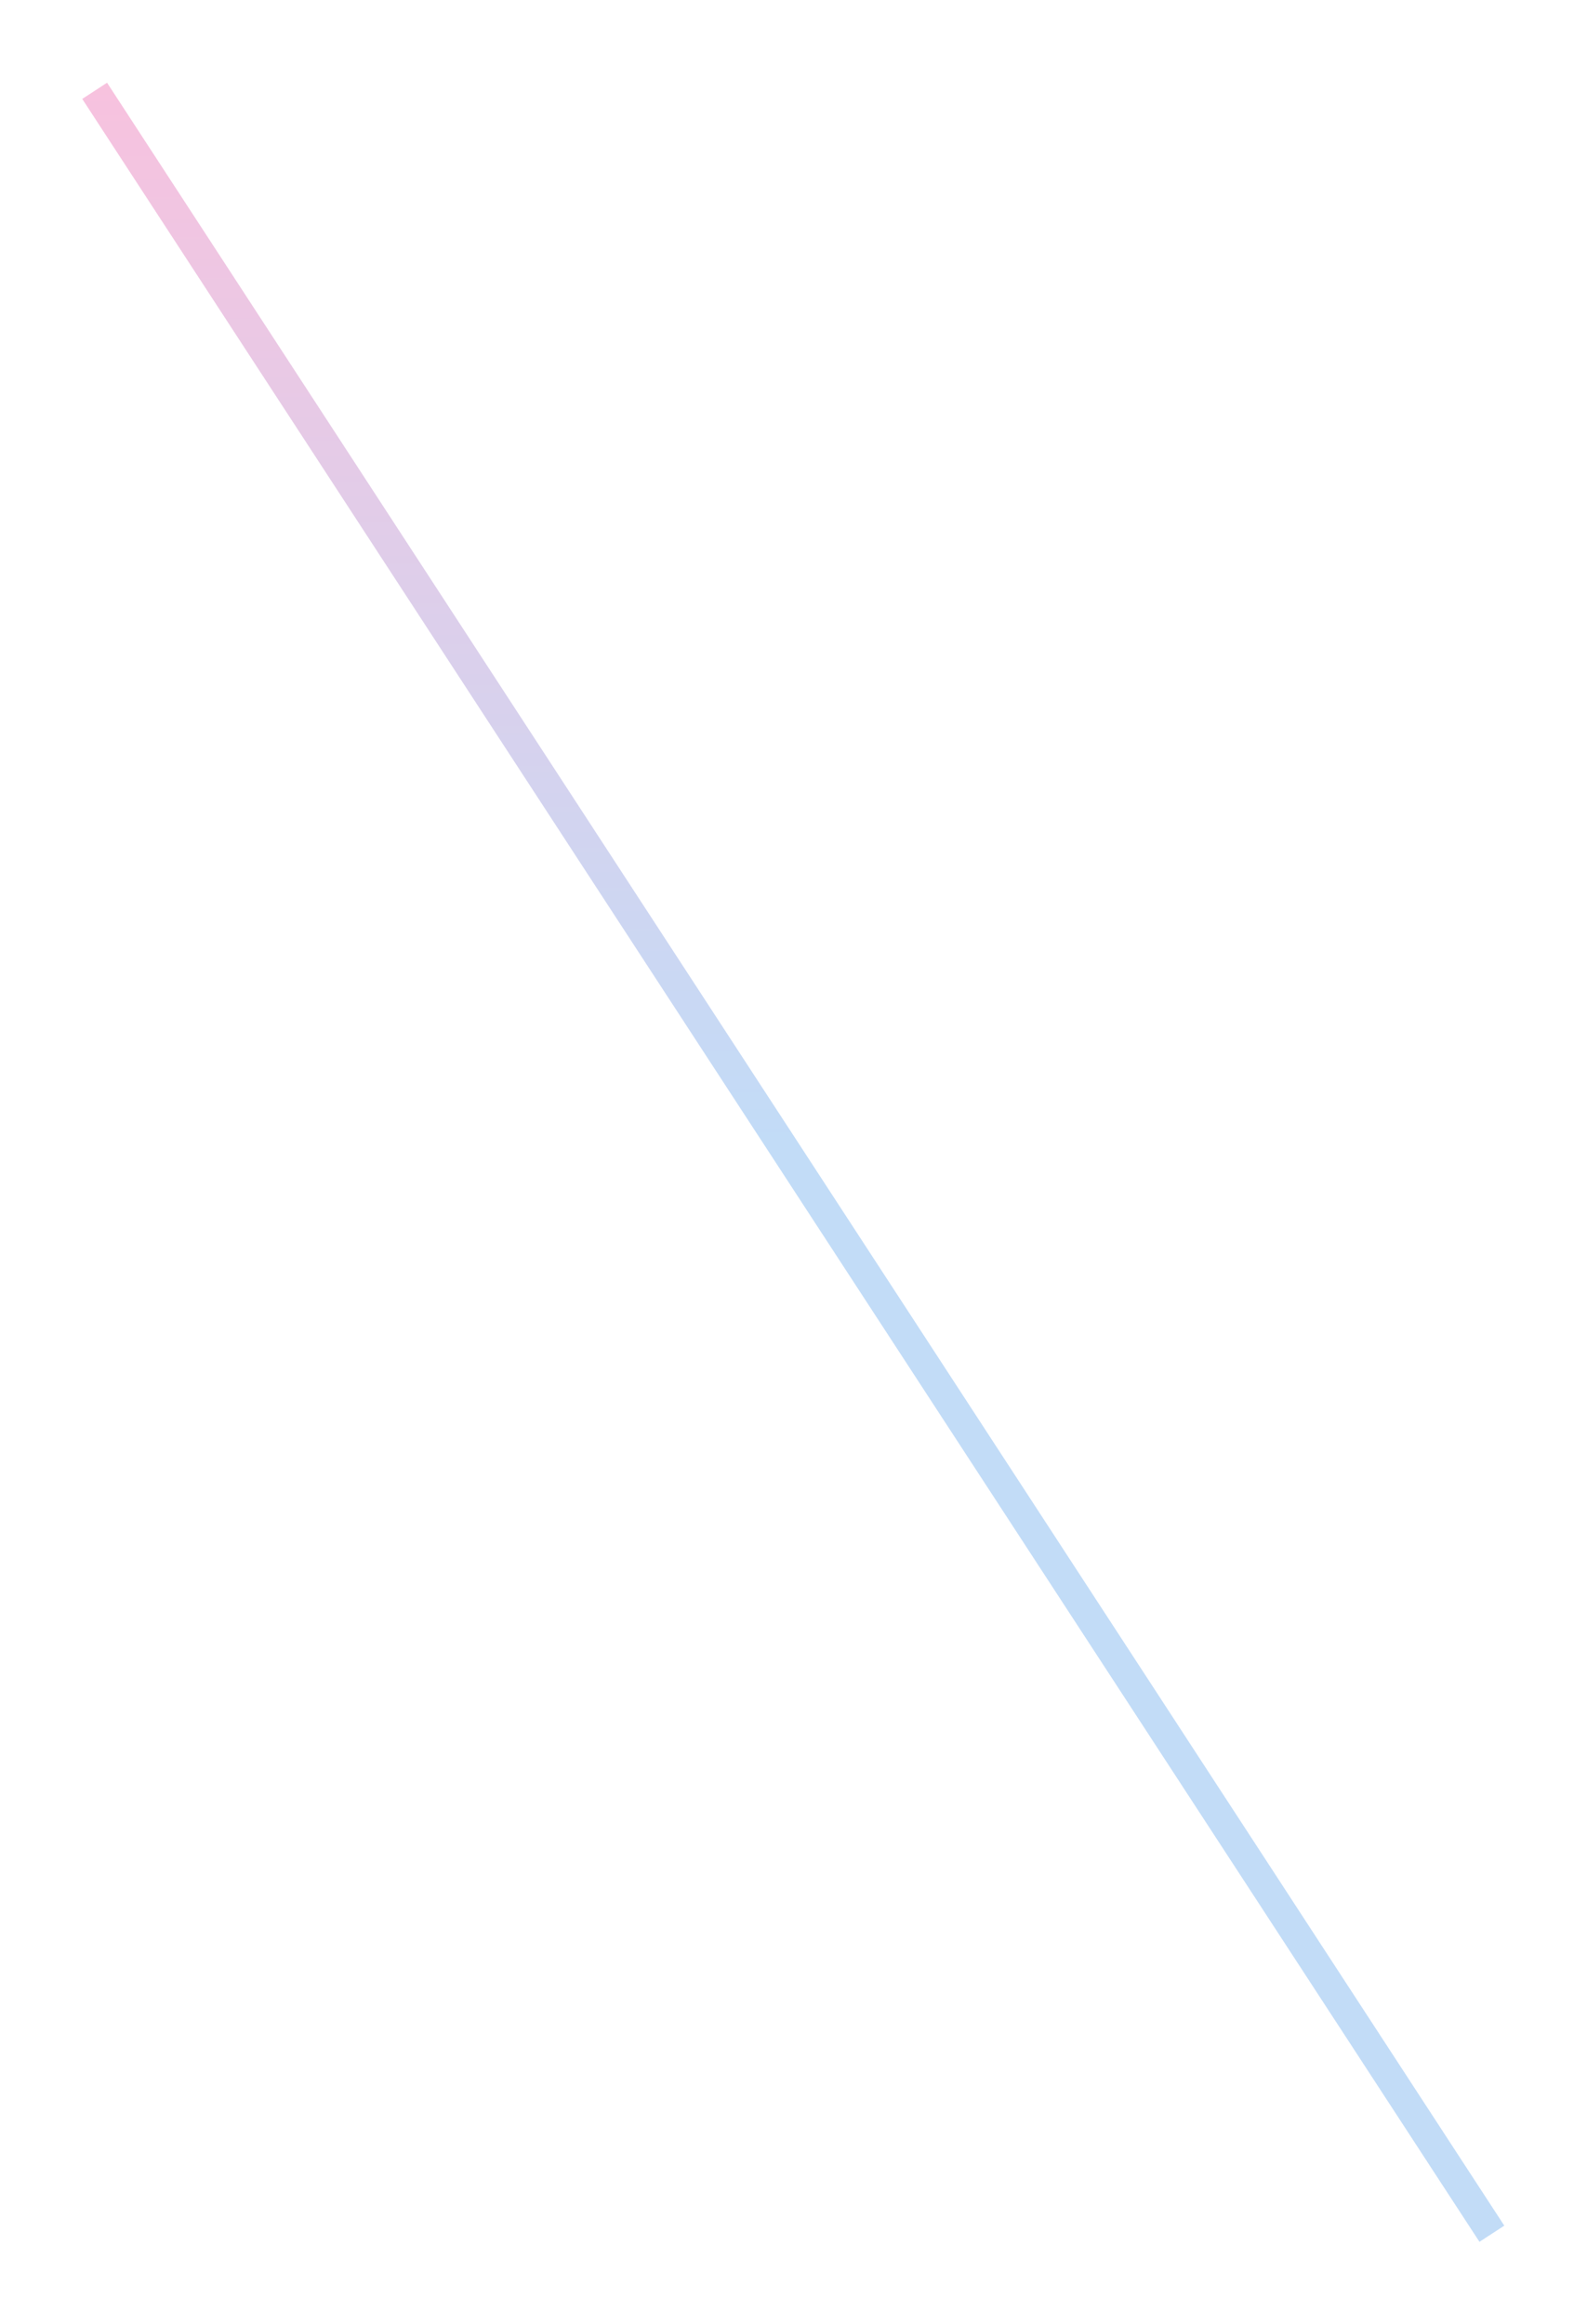 <svg width="1660" height="2431" viewBox="0 0 1660 2431" fill="none" xmlns="http://www.w3.org/2000/svg">
<g filter="url(#filter0_f)">
<path d="M99 95L1560.5 2336.5" stroke="url(#paint0_linear)" stroke-opacity="0.3" stroke-width="31"/>
</g>
<defs>
<filter id="filter0_f" x="0.016" y="0.534" width="1659.47" height="2430.43" filterUnits="userSpaceOnUse" color-interpolation-filters="sRGB">
<feFlood flood-opacity="0" result="BackgroundImageFix"/>
<feBlend mode="normal" in="SourceGraphic" in2="BackgroundImageFix" result="shape"/>
<feGaussianBlur stdDeviation="43" result="effect1_foregroundBlur"/>
</filter>
<linearGradient id="paint0_linear" x1="99" y1="95" x2="99" y2="1193" gradientUnits="userSpaceOnUse">
<stop stop-color="#E63594"/>
<stop offset="1" stop-color="#358BE6"/>
</linearGradient>
</defs>
</svg>
